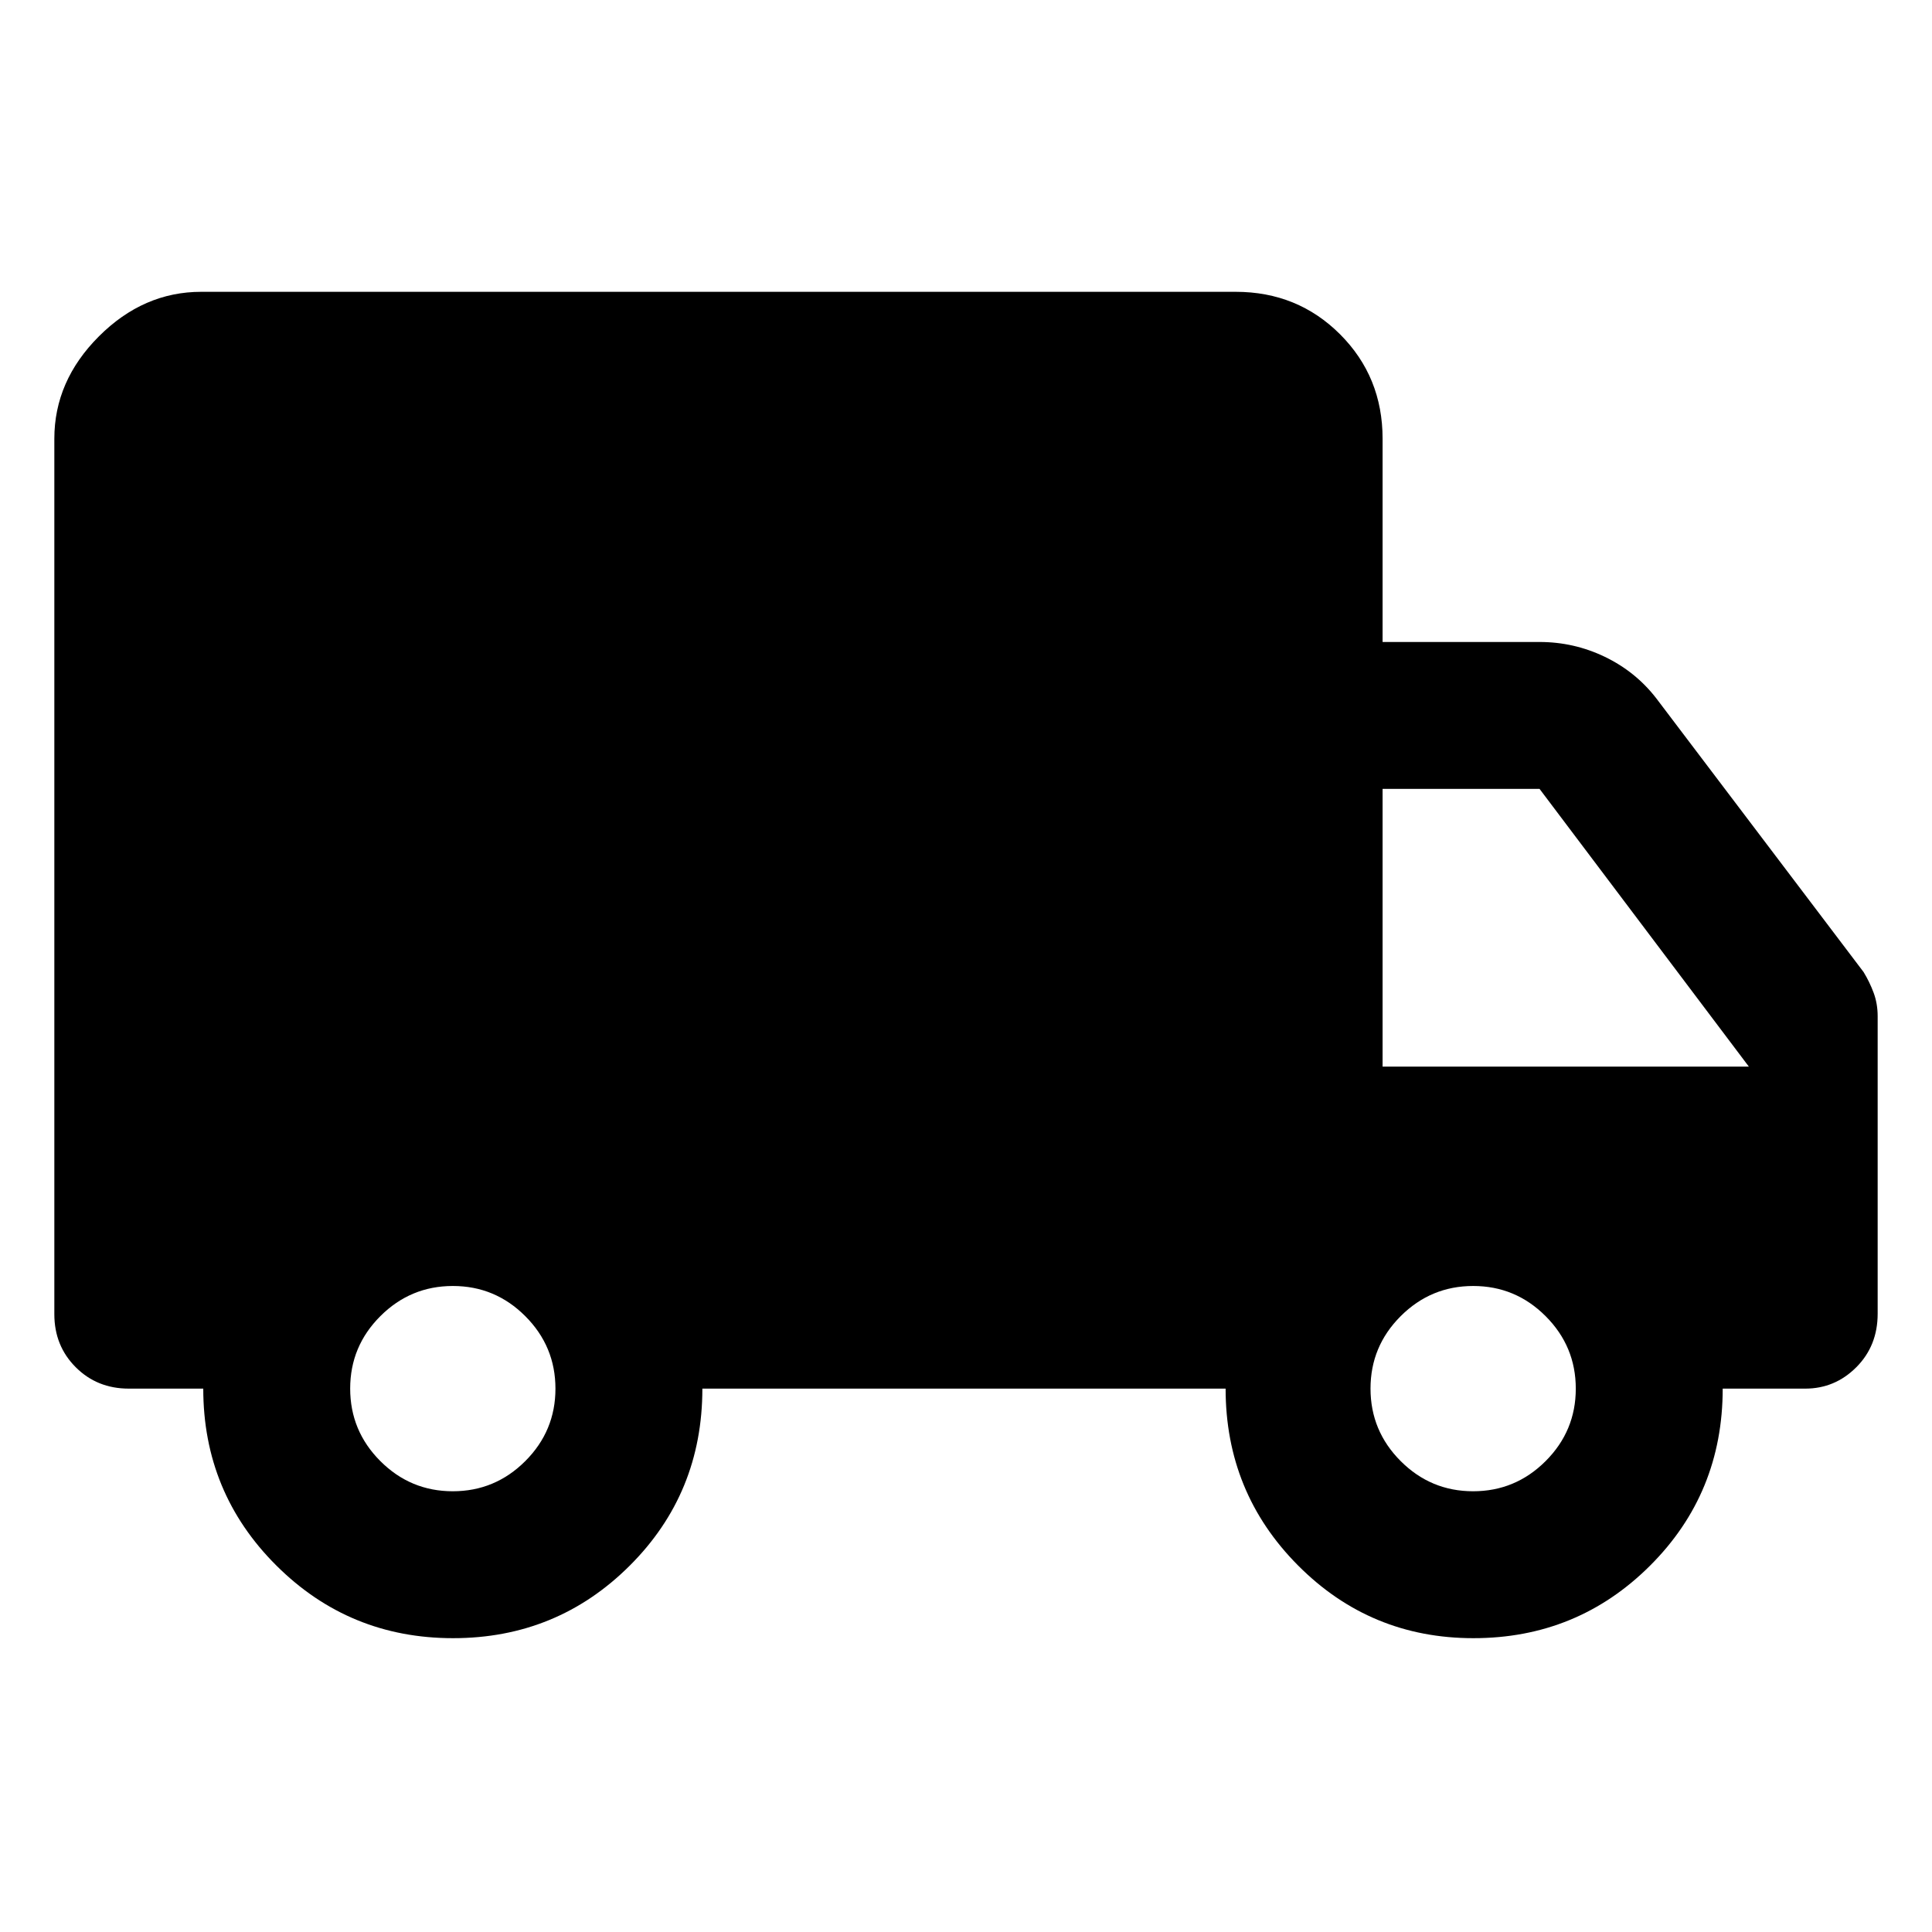 <svg xmlns="http://www.w3.org/2000/svg" height="48" viewBox="0 -960 960 960" width="48"><path d="M225.12-146q-51.62 0-87.87-36.17Q101-218.33 101-270H64q-15.75 0-26.37-10.63Q27-291.25 27-307v-435q0-28.72 22.14-50.86T100-815h514q30.75 0 51.88 21.12Q687-772.75 687-742v101h78q17.12 0 32.43 7.37Q812.75-626.25 823-613l103 136q3 4.92 5 10.31 2 5.4 2 11.69v147.76q0 15.99-10.61 26.61Q911.78-270 897-270h-41q0 52-36.13 88t-87.75 36q-51.2 0-87.16-36.17Q609-218.33 609-270H349q0 52-36.13 88t-87.75 36Zm-.14-73Q246-219 261-233.98q15-14.98 15-36T261.02-306q-14.98-15-36-15T189-306.02q-15 14.98-15 36T188.98-234q14.98 15 36 15Zm507 0Q753-219 768-233.98q15-14.98 15-36T768.02-306q-14.98-15-36-15T696-306.02q-15 14.98-15 36T695.98-234q14.98 15 36 15ZM687-430h182L765-568h-78v138Z"/></svg>